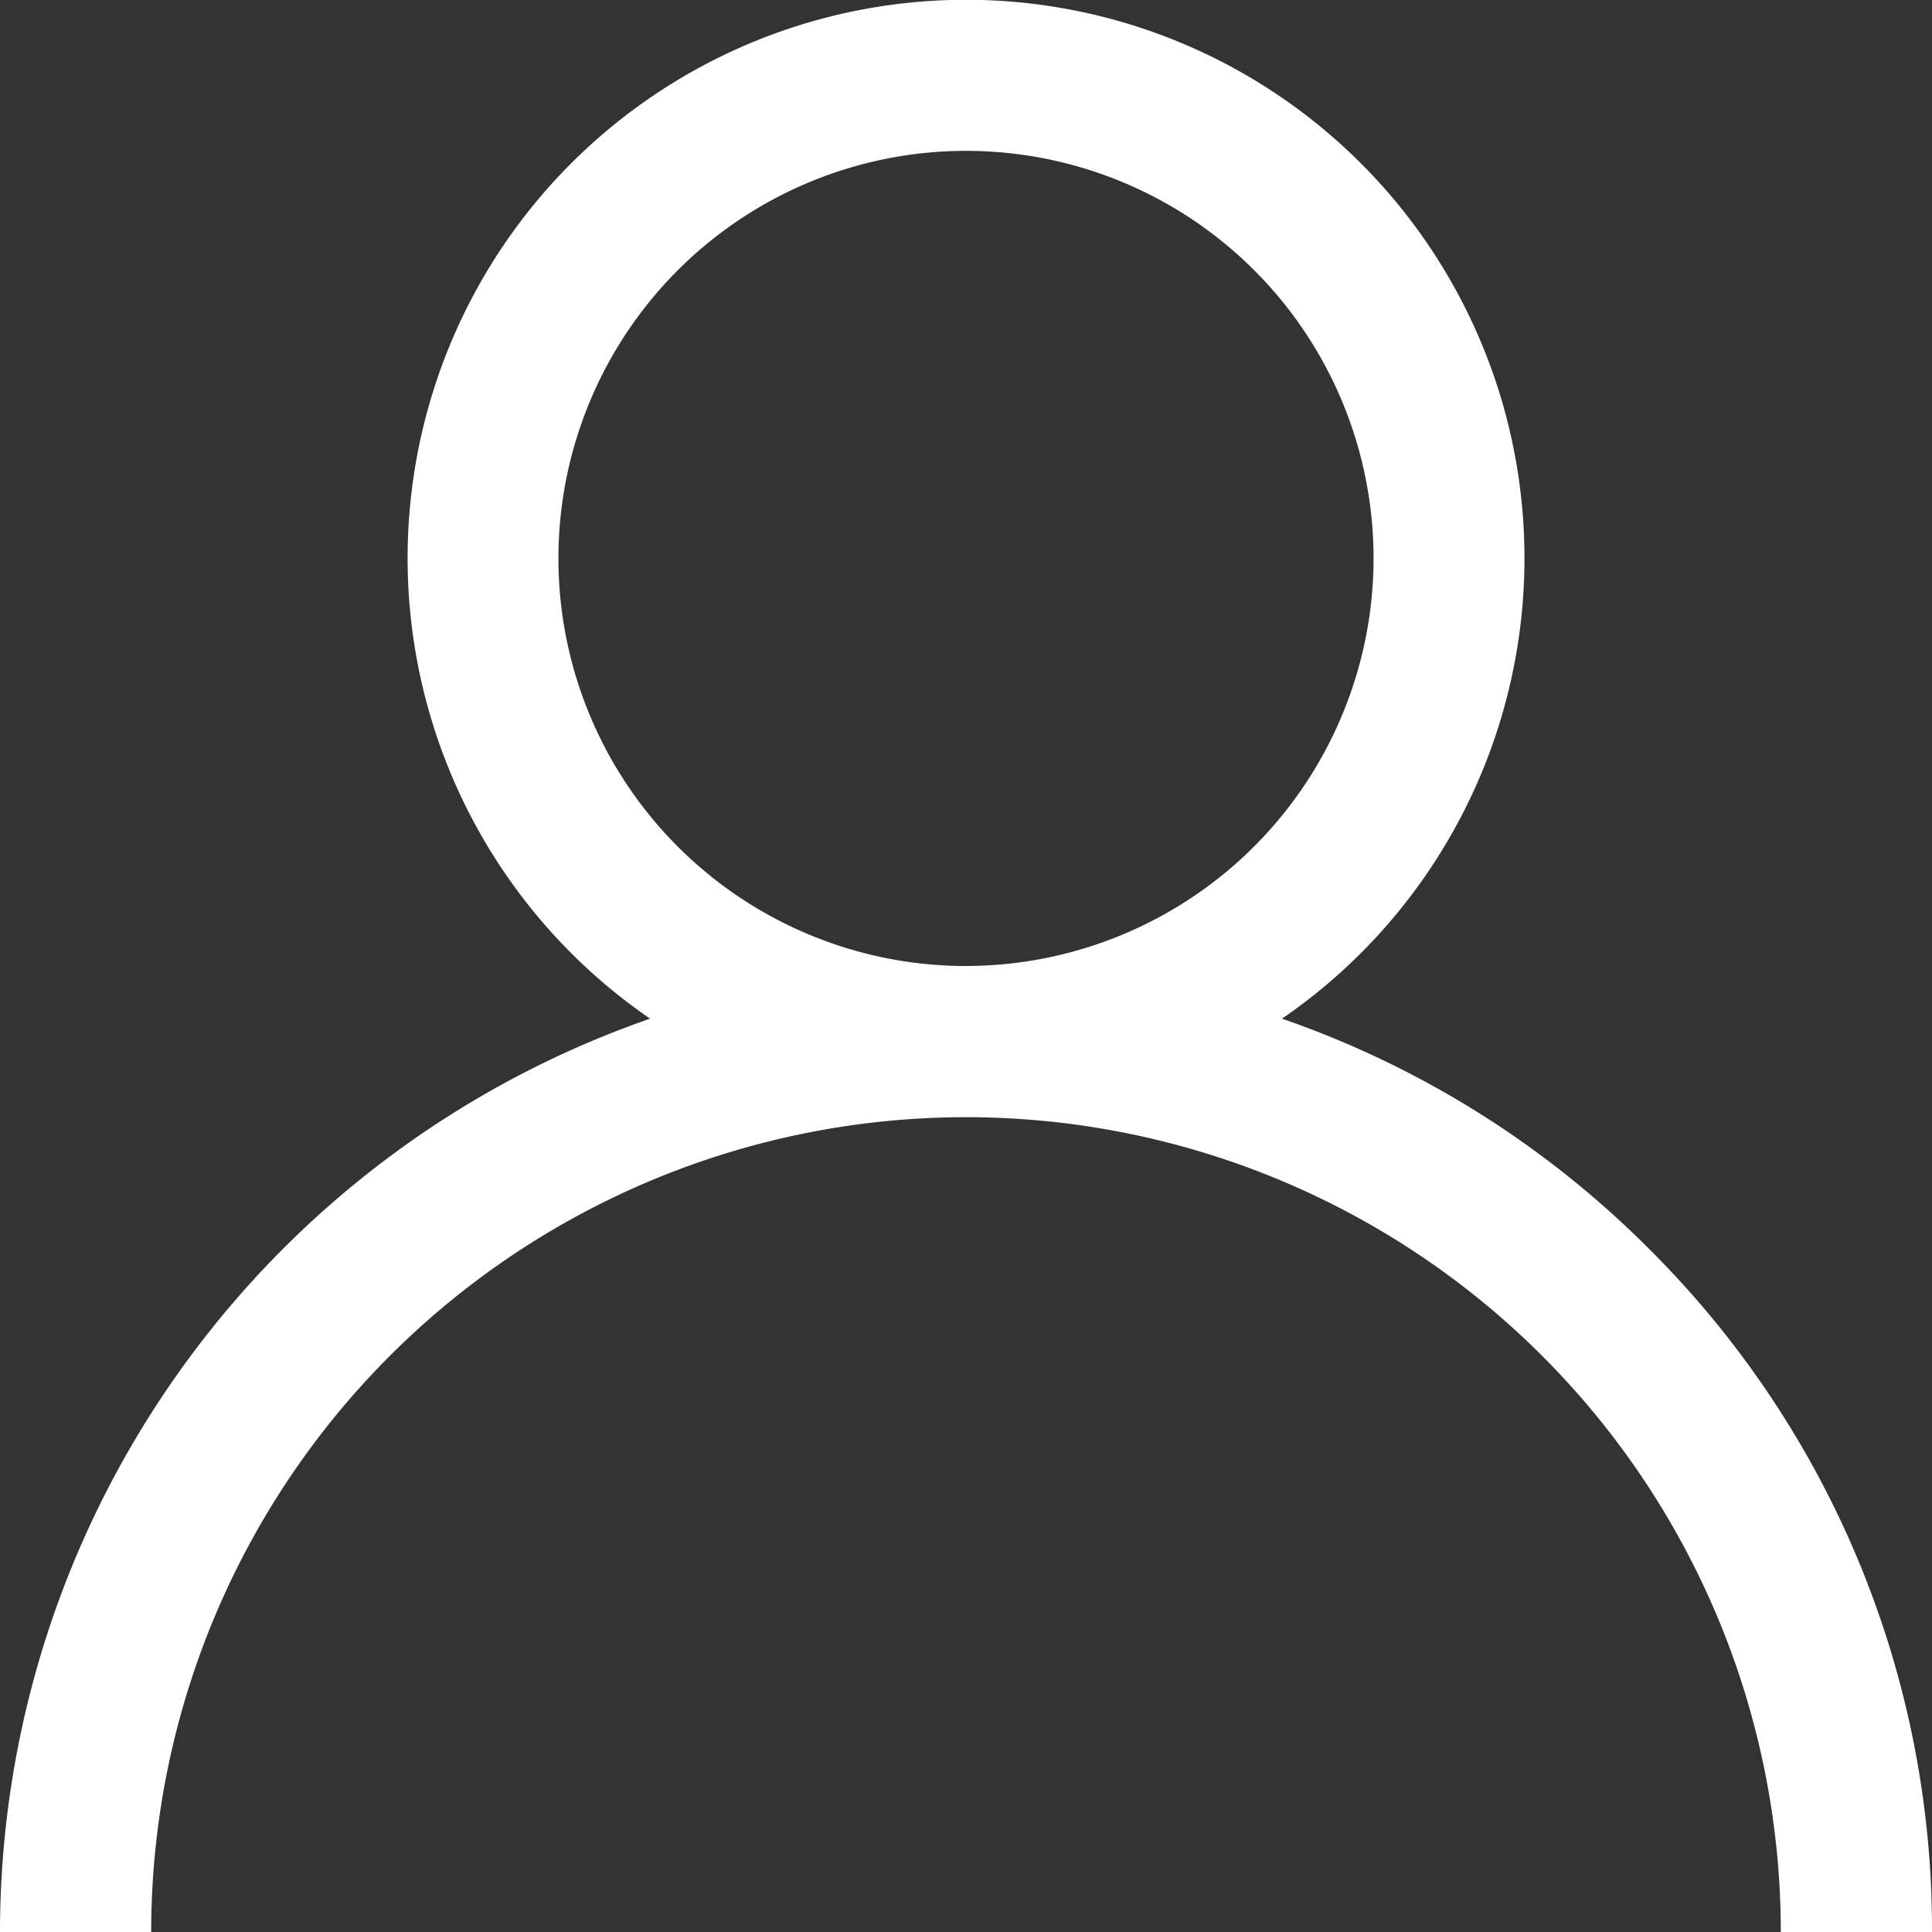 <svg xmlns="http://www.w3.org/2000/svg" width="23" height="23" viewBox="0 0 23 23">
  <rect x="0" y="0" width="23" height="23" fill="#333333" stroke="none"/>
  <g id="user_3_" data-name="user (3)" transform="translate(0)">
    <g id="Group_1928" data-name="Group 1928" transform="translate(0)">
      <path id="Path_21604" data-name="Path 21604" d="M19.632,14.868a11.456,11.456,0,0,0-4.37-2.741,6.648,6.648,0,1,0-7.523,0A11.518,11.518,0,0,0,0,23H1.8A9.7,9.7,0,1,1,21.2,23H23A11.425,11.425,0,0,0,19.632,14.868ZM11.5,11.5a4.852,4.852,0,1,1,4.852-4.852A4.857,4.857,0,0,1,11.5,11.5Z" transform="translate(0)" fill="#fff"/>
    </g>
  </g>
</svg>
